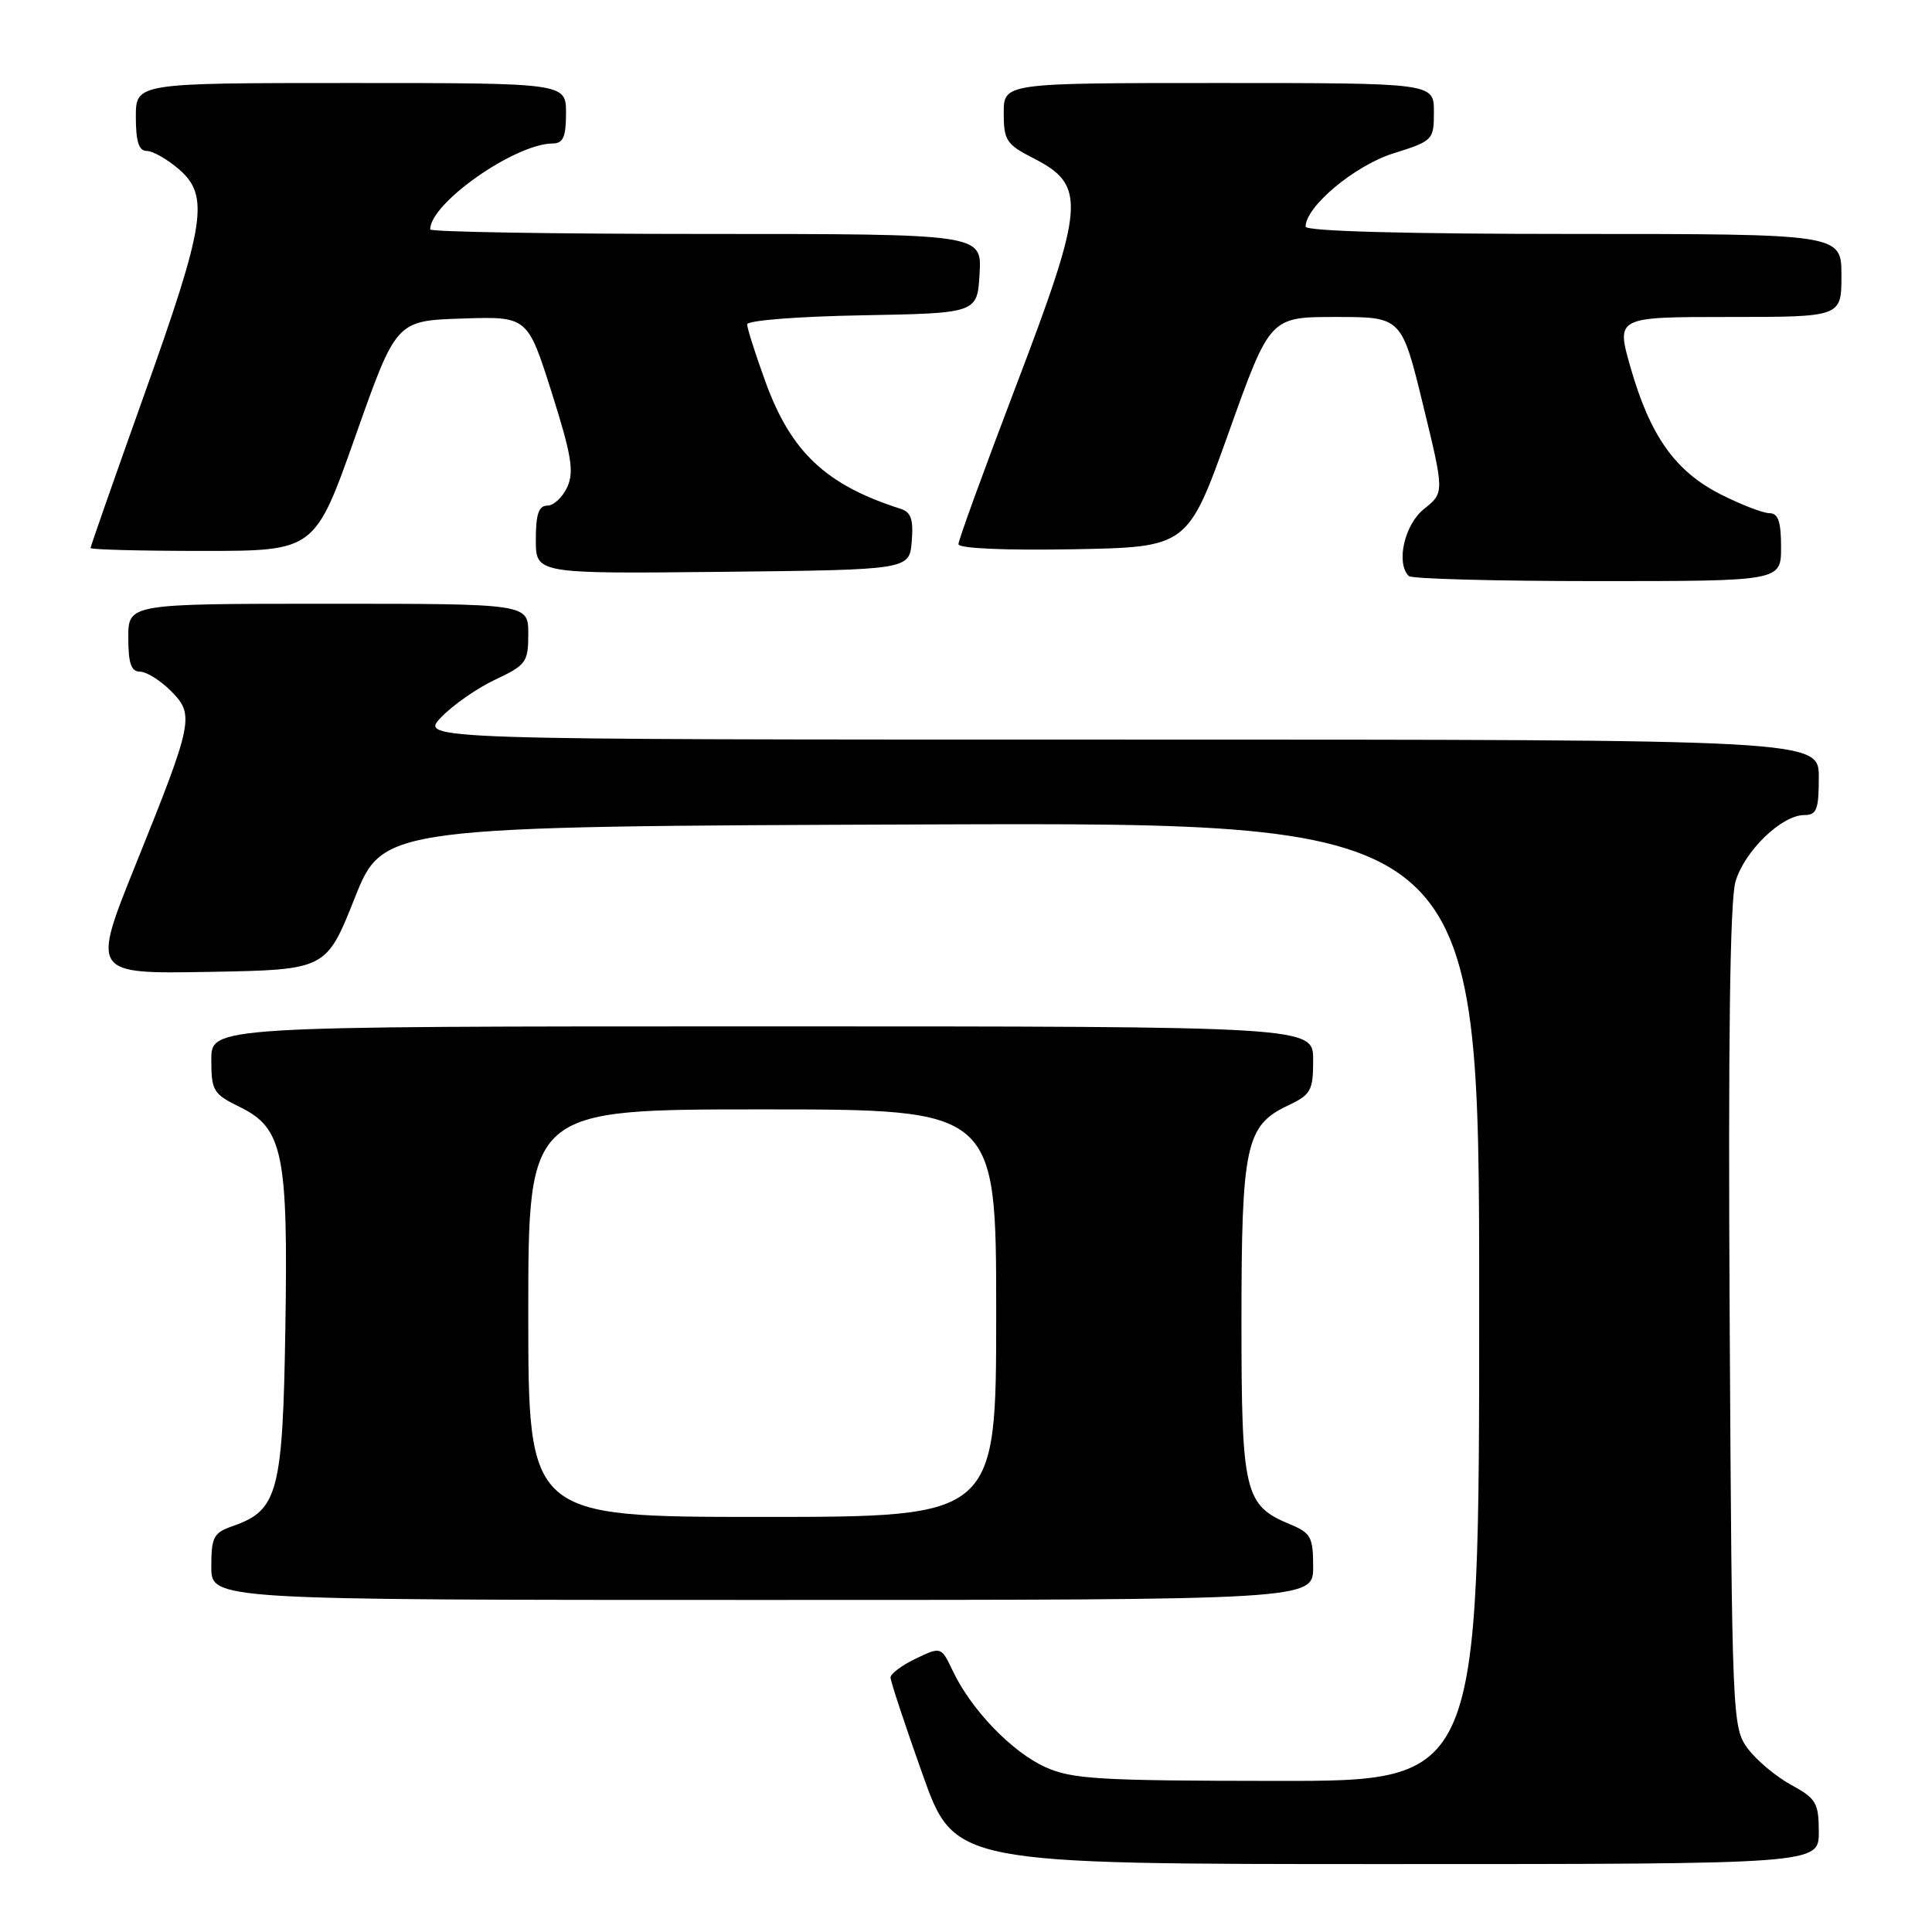 <?xml version="1.0" encoding="UTF-8" standalone="no"?>
<!DOCTYPE svg PUBLIC "-//W3C//DTD SVG 1.1//EN" "http://www.w3.org/Graphics/SVG/1.1/DTD/svg11.dtd" >
<svg xmlns="http://www.w3.org/2000/svg" xmlns:xlink="http://www.w3.org/1999/xlink" version="1.1" viewBox="0 0 256 256">
 <g >
 <path fill="currentColor"
d=" M 241.00 242.75 C 240.99 238.89 240.66 238.32 237.33 236.50 C 235.31 235.40 232.73 233.23 231.58 231.68 C 229.54 228.91 229.49 227.74 229.19 174.68 C 228.98 138.09 229.23 119.31 229.96 116.82 C 231.15 112.77 236.07 108.00 239.08 108.00 C 240.72 108.00 241.00 107.27 241.00 103.00 C 241.00 98.00 241.00 98.00 148.31 98.00 C 55.63 98.00 55.63 98.00 58.46 95.04 C 60.02 93.41 63.26 91.16 65.65 90.04 C 69.72 88.12 70.00 87.73 70.00 83.99 C 70.00 80.00 70.00 80.00 43.50 80.00 C 17.00 80.00 17.00 80.00 17.00 84.50 C 17.00 87.89 17.38 89.00 18.55 89.00 C 19.40 89.00 21.23 90.14 22.62 91.53 C 25.80 94.71 25.63 95.57 17.99 114.53 C 12.14 129.05 12.14 129.05 27.68 128.78 C 43.22 128.50 43.22 128.50 47.00 119.00 C 50.78 109.50 50.78 109.50 123.39 109.24 C 196.00 108.99 196.00 108.99 196.00 172.49 C 196.00 236.00 196.00 236.00 169.25 235.98 C 145.54 235.96 142.04 235.75 138.49 234.14 C 134.07 232.13 128.72 226.57 126.28 221.47 C 124.71 218.17 124.71 218.17 121.36 219.77 C 119.51 220.65 118.00 221.78 118.00 222.28 C 118.00 222.78 119.91 228.55 122.24 235.10 C 126.48 247.00 126.48 247.00 183.74 247.00 C 241.00 247.00 241.00 247.00 241.00 242.75 Z  M 174.00 207.62 C 174.00 203.67 173.70 203.12 170.92 201.97 C 164.90 199.47 164.50 197.80 164.50 175.05 C 164.50 151.84 165.08 149.14 170.59 146.52 C 173.72 145.04 174.00 144.54 174.00 140.45 C 174.00 136.00 174.00 136.00 101.00 136.00 C 28.00 136.00 28.00 136.00 28.00 140.42 C 28.00 144.53 28.26 144.96 31.75 146.67 C 37.50 149.48 38.19 152.80 37.81 176.05 C 37.47 197.66 36.82 200.12 30.93 202.18 C 28.29 203.09 28.00 203.63 28.00 207.60 C 28.00 212.00 28.00 212.00 101.00 212.00 C 174.00 212.00 174.00 212.00 174.00 207.62 Z  M 236.00 72.50 C 236.00 69.12 235.62 68.00 234.47 68.00 C 233.62 68.00 230.70 66.87 227.97 65.49 C 221.97 62.44 218.65 57.76 216.05 48.67 C 214.14 42.00 214.14 42.00 229.07 42.00 C 244.00 42.00 244.00 42.00 244.00 36.50 C 244.00 31.00 244.00 31.00 208.50 31.00 C 186.35 31.00 173.00 30.64 173.00 30.03 C 173.00 27.38 179.49 21.95 184.58 20.34 C 189.89 18.67 190.00 18.56 190.00 14.82 C 190.00 11.00 190.00 11.00 161.50 11.00 C 133.00 11.00 133.00 11.00 133.00 14.98 C 133.00 18.59 133.36 19.14 136.88 20.94 C 144.01 24.57 143.82 27.02 134.50 51.47 C 130.38 62.29 127.00 71.57 127.00 72.10 C 127.00 72.67 133.04 72.94 142.19 72.78 C 157.38 72.50 157.38 72.50 162.83 57.25 C 168.28 42.00 168.28 42.00 177.00 42.00 C 185.72 42.00 185.72 42.00 188.56 53.64 C 191.39 65.28 191.39 65.28 188.70 67.43 C 186.10 69.49 184.94 74.60 186.67 76.33 C 187.03 76.70 198.28 77.00 211.67 77.00 C 236.00 77.00 236.00 77.00 236.00 72.50 Z  M 120.81 71.74 C 121.05 68.82 120.72 67.85 119.31 67.41 C 109.44 64.26 104.81 59.91 101.42 50.57 C 100.09 46.91 99.00 43.49 99.00 42.98 C 99.00 42.46 105.73 41.93 114.25 41.78 C 129.50 41.50 129.50 41.50 129.80 36.25 C 130.10 31.00 130.10 31.00 93.55 31.00 C 73.45 31.00 57.00 30.73 57.00 30.40 C 57.00 26.91 68.23 19.04 73.25 19.01 C 74.62 19.00 75.00 18.14 75.00 15.00 C 75.00 11.00 75.00 11.00 46.50 11.00 C 18.00 11.00 18.00 11.00 18.00 15.50 C 18.00 18.76 18.40 20.00 19.44 20.00 C 20.24 20.00 22.14 21.08 23.68 22.40 C 27.79 25.94 27.23 29.57 19.09 52.36 C 15.19 63.29 12.00 72.40 12.00 72.61 C 12.00 72.83 18.69 73.00 26.86 73.00 C 41.72 73.00 41.72 73.00 47.11 57.75 C 52.50 42.50 52.50 42.50 61.20 42.21 C 69.90 41.92 69.90 41.92 73.10 52.00 C 75.73 60.31 76.09 62.50 75.17 64.53 C 74.55 65.89 73.36 67.00 72.52 67.00 C 71.38 67.00 71.00 68.14 71.00 71.52 C 71.00 76.03 71.00 76.03 95.75 75.77 C 120.50 75.50 120.50 75.50 120.81 71.74 Z  M 70.00 174.00 C 70.00 147.00 70.00 147.00 101.00 147.00 C 132.00 147.00 132.00 147.00 132.00 174.00 C 132.00 201.00 132.00 201.00 101.00 201.00 C 70.00 201.00 70.00 201.00 70.00 174.00 Z "/>
</g>
</svg>
